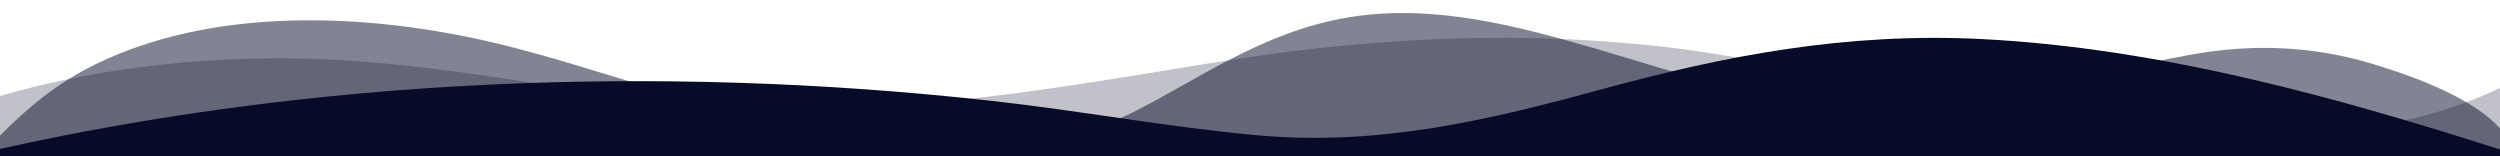 <svg width="1920" height="120" viewBox="0 0 1920 120" fill="none" xmlns="http://www.w3.org/2000/svg">
<path opacity="0.25" d="M0 120V73.71C76.464 51.51 165.744 41.54 252.8 45.71C365.376 51.08 470.928 79.02 583.68 83.21C701.824 87.57 819.744 66.33 932.8 47.95C1043.63 29.95 1154.08 23.07 1267.84 34.87C1325.68 40.87 1379.6 52.71 1434.96 64.21C1583.18 95 1780.8 134.29 1920 67.53V120H0Z" fill="#060B28"/>
<path opacity="0.5" d="M0 120V104.19C20.8 83.08 44.224 63.14 76.304 47.95C159.056 8.73 264 9 359.328 28.42C409.168 38.57 455.472 54.49 502.8 68.22C568.272 87.22 638.368 114.22 712.128 117.89C770.144 120.74 825.568 108.47 869.888 86.33C920.72 60.94 969.6 24.33 1035.7 13.33C1100.4 2.54 1165.86 20.02 1226.3 37.61C1286.75 55.2 1346.56 76.61 1413.38 80.66C1508.94 86.51 1594.62 57.78 1683.62 41.82C1731.94 33.16 1778.02 35.65 1822.96 49.32C1858.85 60.21 1899.76 76.25 1920 98.56V120H0Z" fill="#060B28"/>
<path d="M0 120V114.37C239.888 61 502.544 48.68 761.328 77.43C830.128 85.07 896.096 97.55 965.504 103.89C1059.9 112.52 1145.47 91.65 1230.4 68.49C1324.69 42.78 1417.6 24.76 1521.92 30C1660.37 37 1797.86 75.71 1920 114.81V120H0Z" fill="#060B28"/>
</svg>
